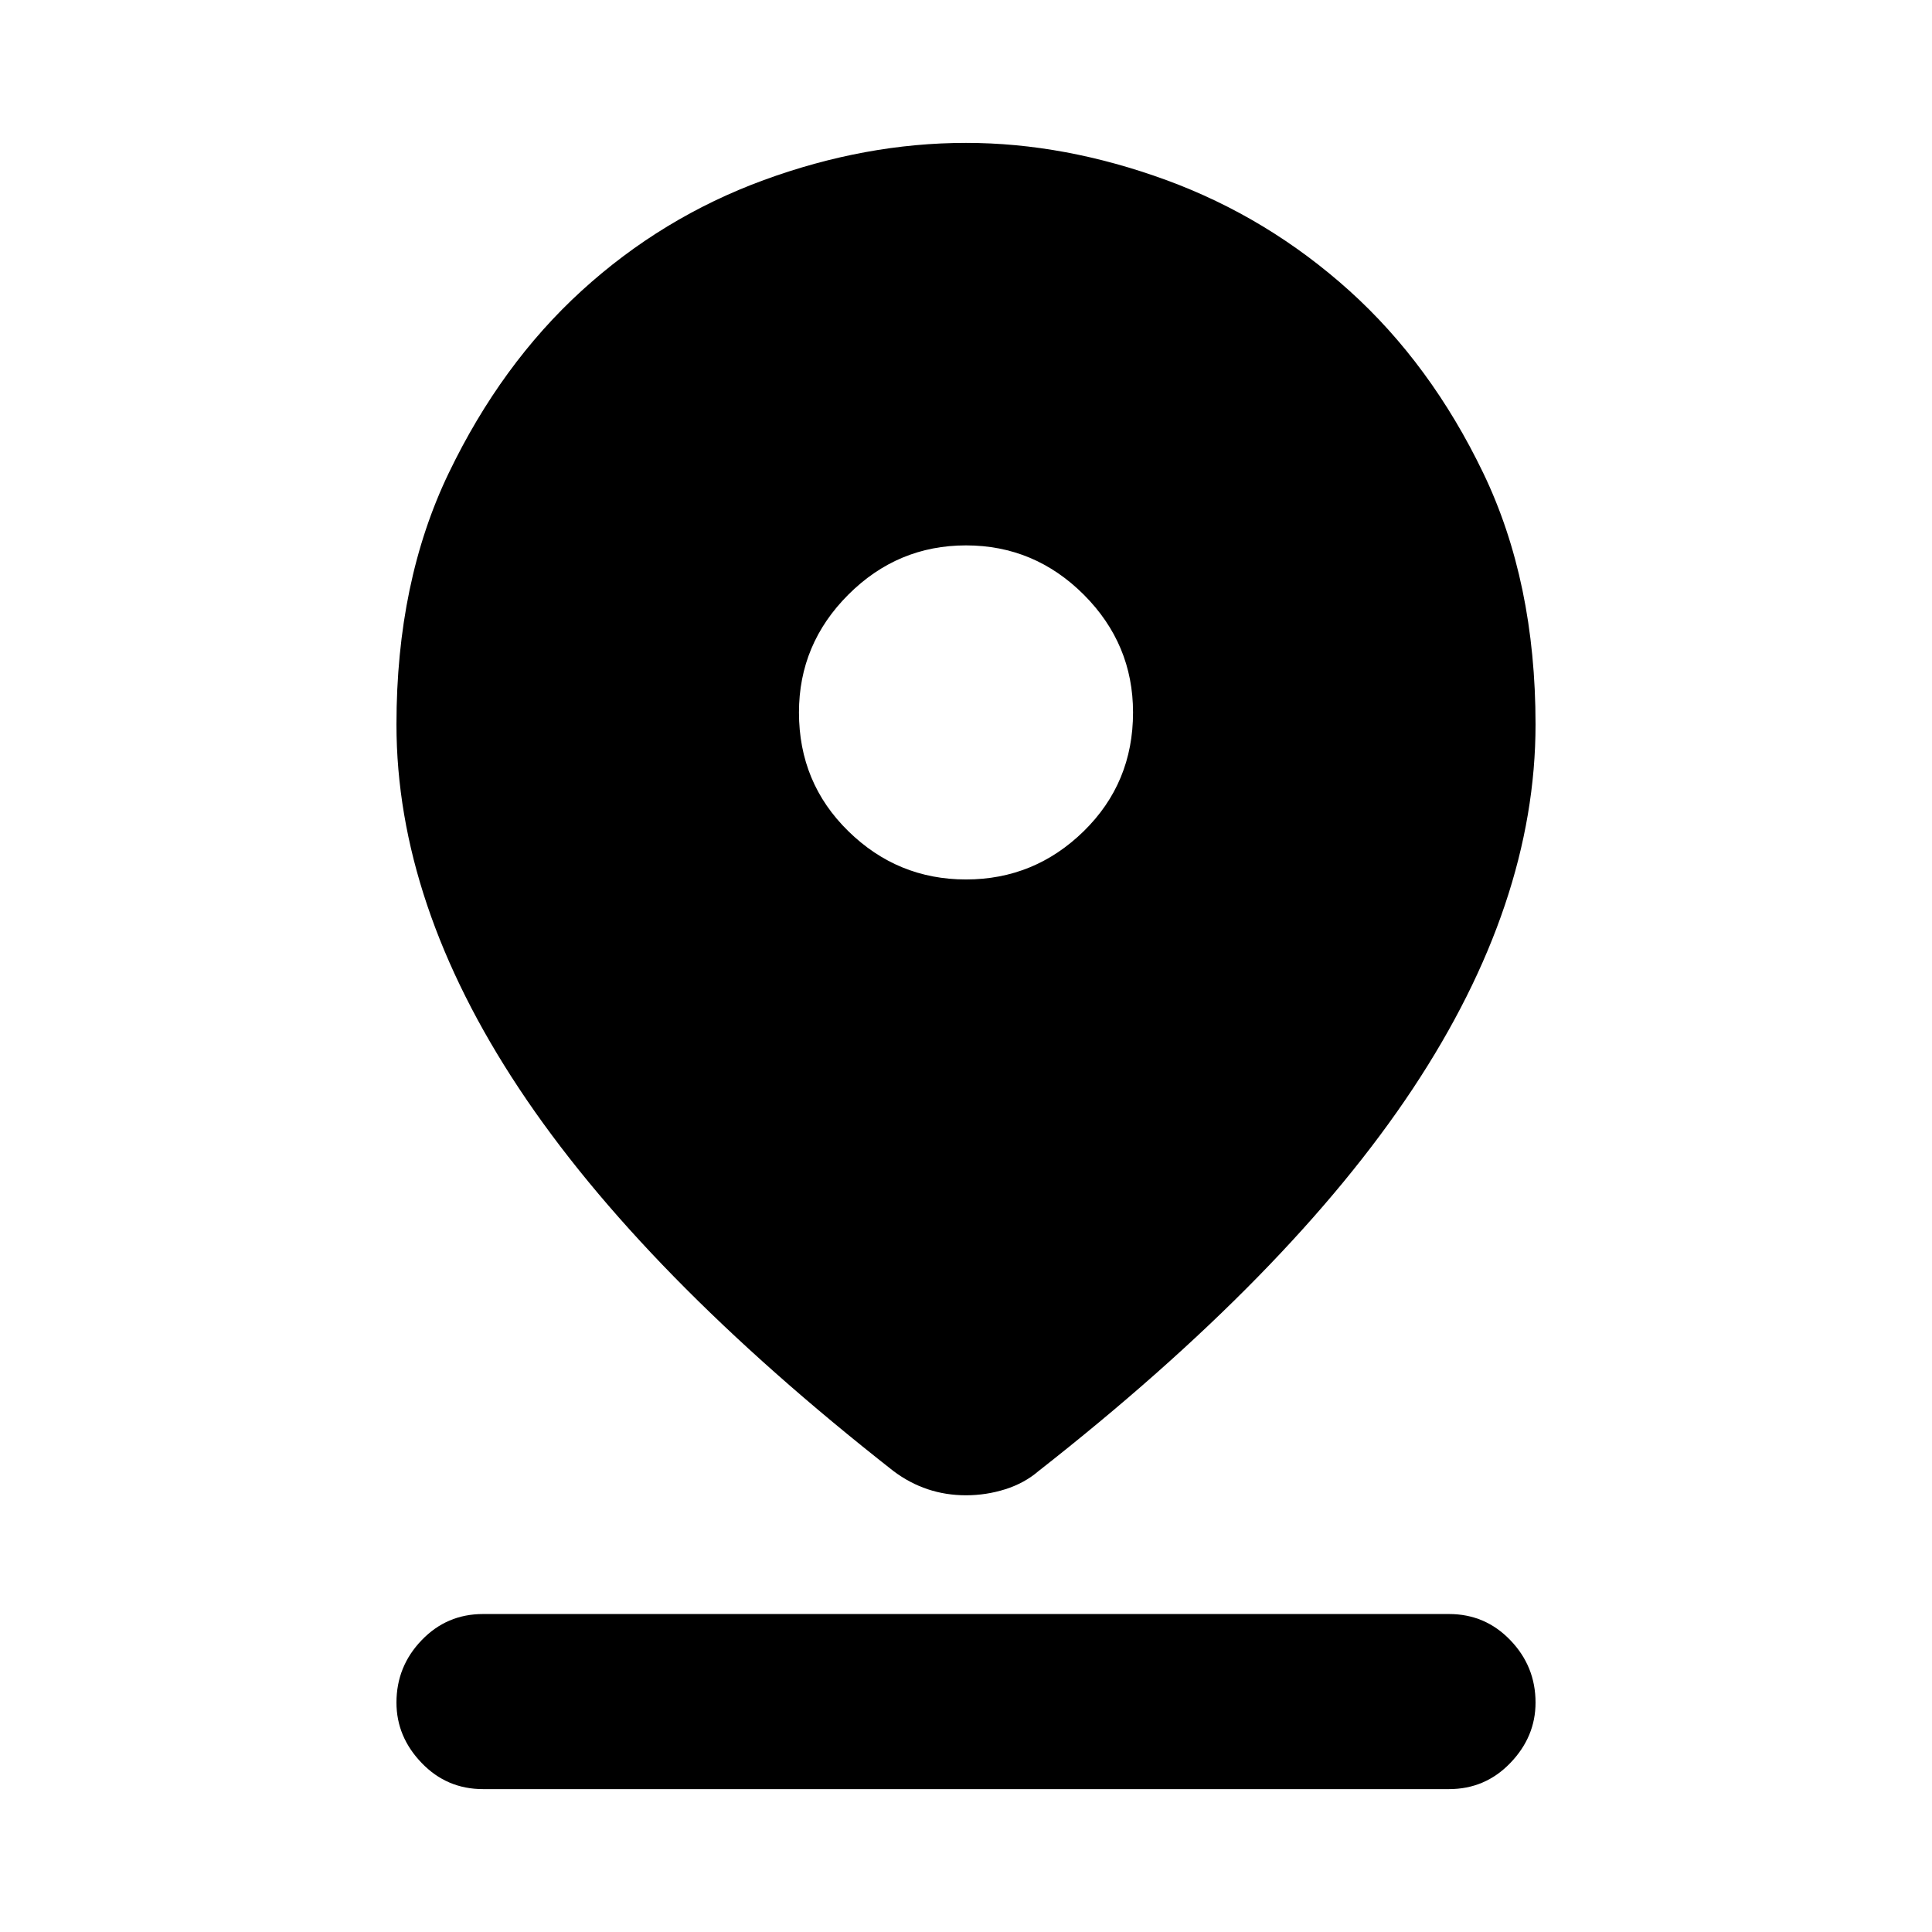 <svg xmlns="http://www.w3.org/2000/svg" height="24" width="24"><path d="M12 18.575Q11.75 18.575 11.525 18.5Q11.3 18.425 11.1 18.275Q7.975 15.825 6.45 13.525Q4.925 11.225 4.925 9Q4.925 7.225 5.575 5.875Q6.225 4.525 7.225 3.612Q8.225 2.7 9.488 2.237Q10.75 1.775 12 1.775Q13.225 1.775 14.488 2.237Q15.75 2.7 16.763 3.612Q17.775 4.525 18.425 5.875Q19.075 7.225 19.075 9Q19.075 11.225 17.55 13.525Q16.025 15.825 12.9 18.275Q12.725 18.425 12.488 18.5Q12.25 18.575 12 18.575ZM12 10.925Q12.85 10.925 13.463 10.325Q14.075 9.725 14.075 8.85Q14.075 8 13.463 7.387Q12.85 6.775 12 6.775Q11.15 6.775 10.538 7.387Q9.925 8 9.925 8.85Q9.925 9.725 10.538 10.325Q11.15 10.925 12 10.925ZM6 22.225Q5.55 22.225 5.238 21.9Q4.925 21.575 4.925 21.15Q4.925 20.7 5.238 20.375Q5.55 20.05 6 20.05H18Q18.45 20.05 18.762 20.375Q19.075 20.7 19.075 21.15Q19.075 21.575 18.762 21.9Q18.45 22.225 18 22.225Z"/></svg>
